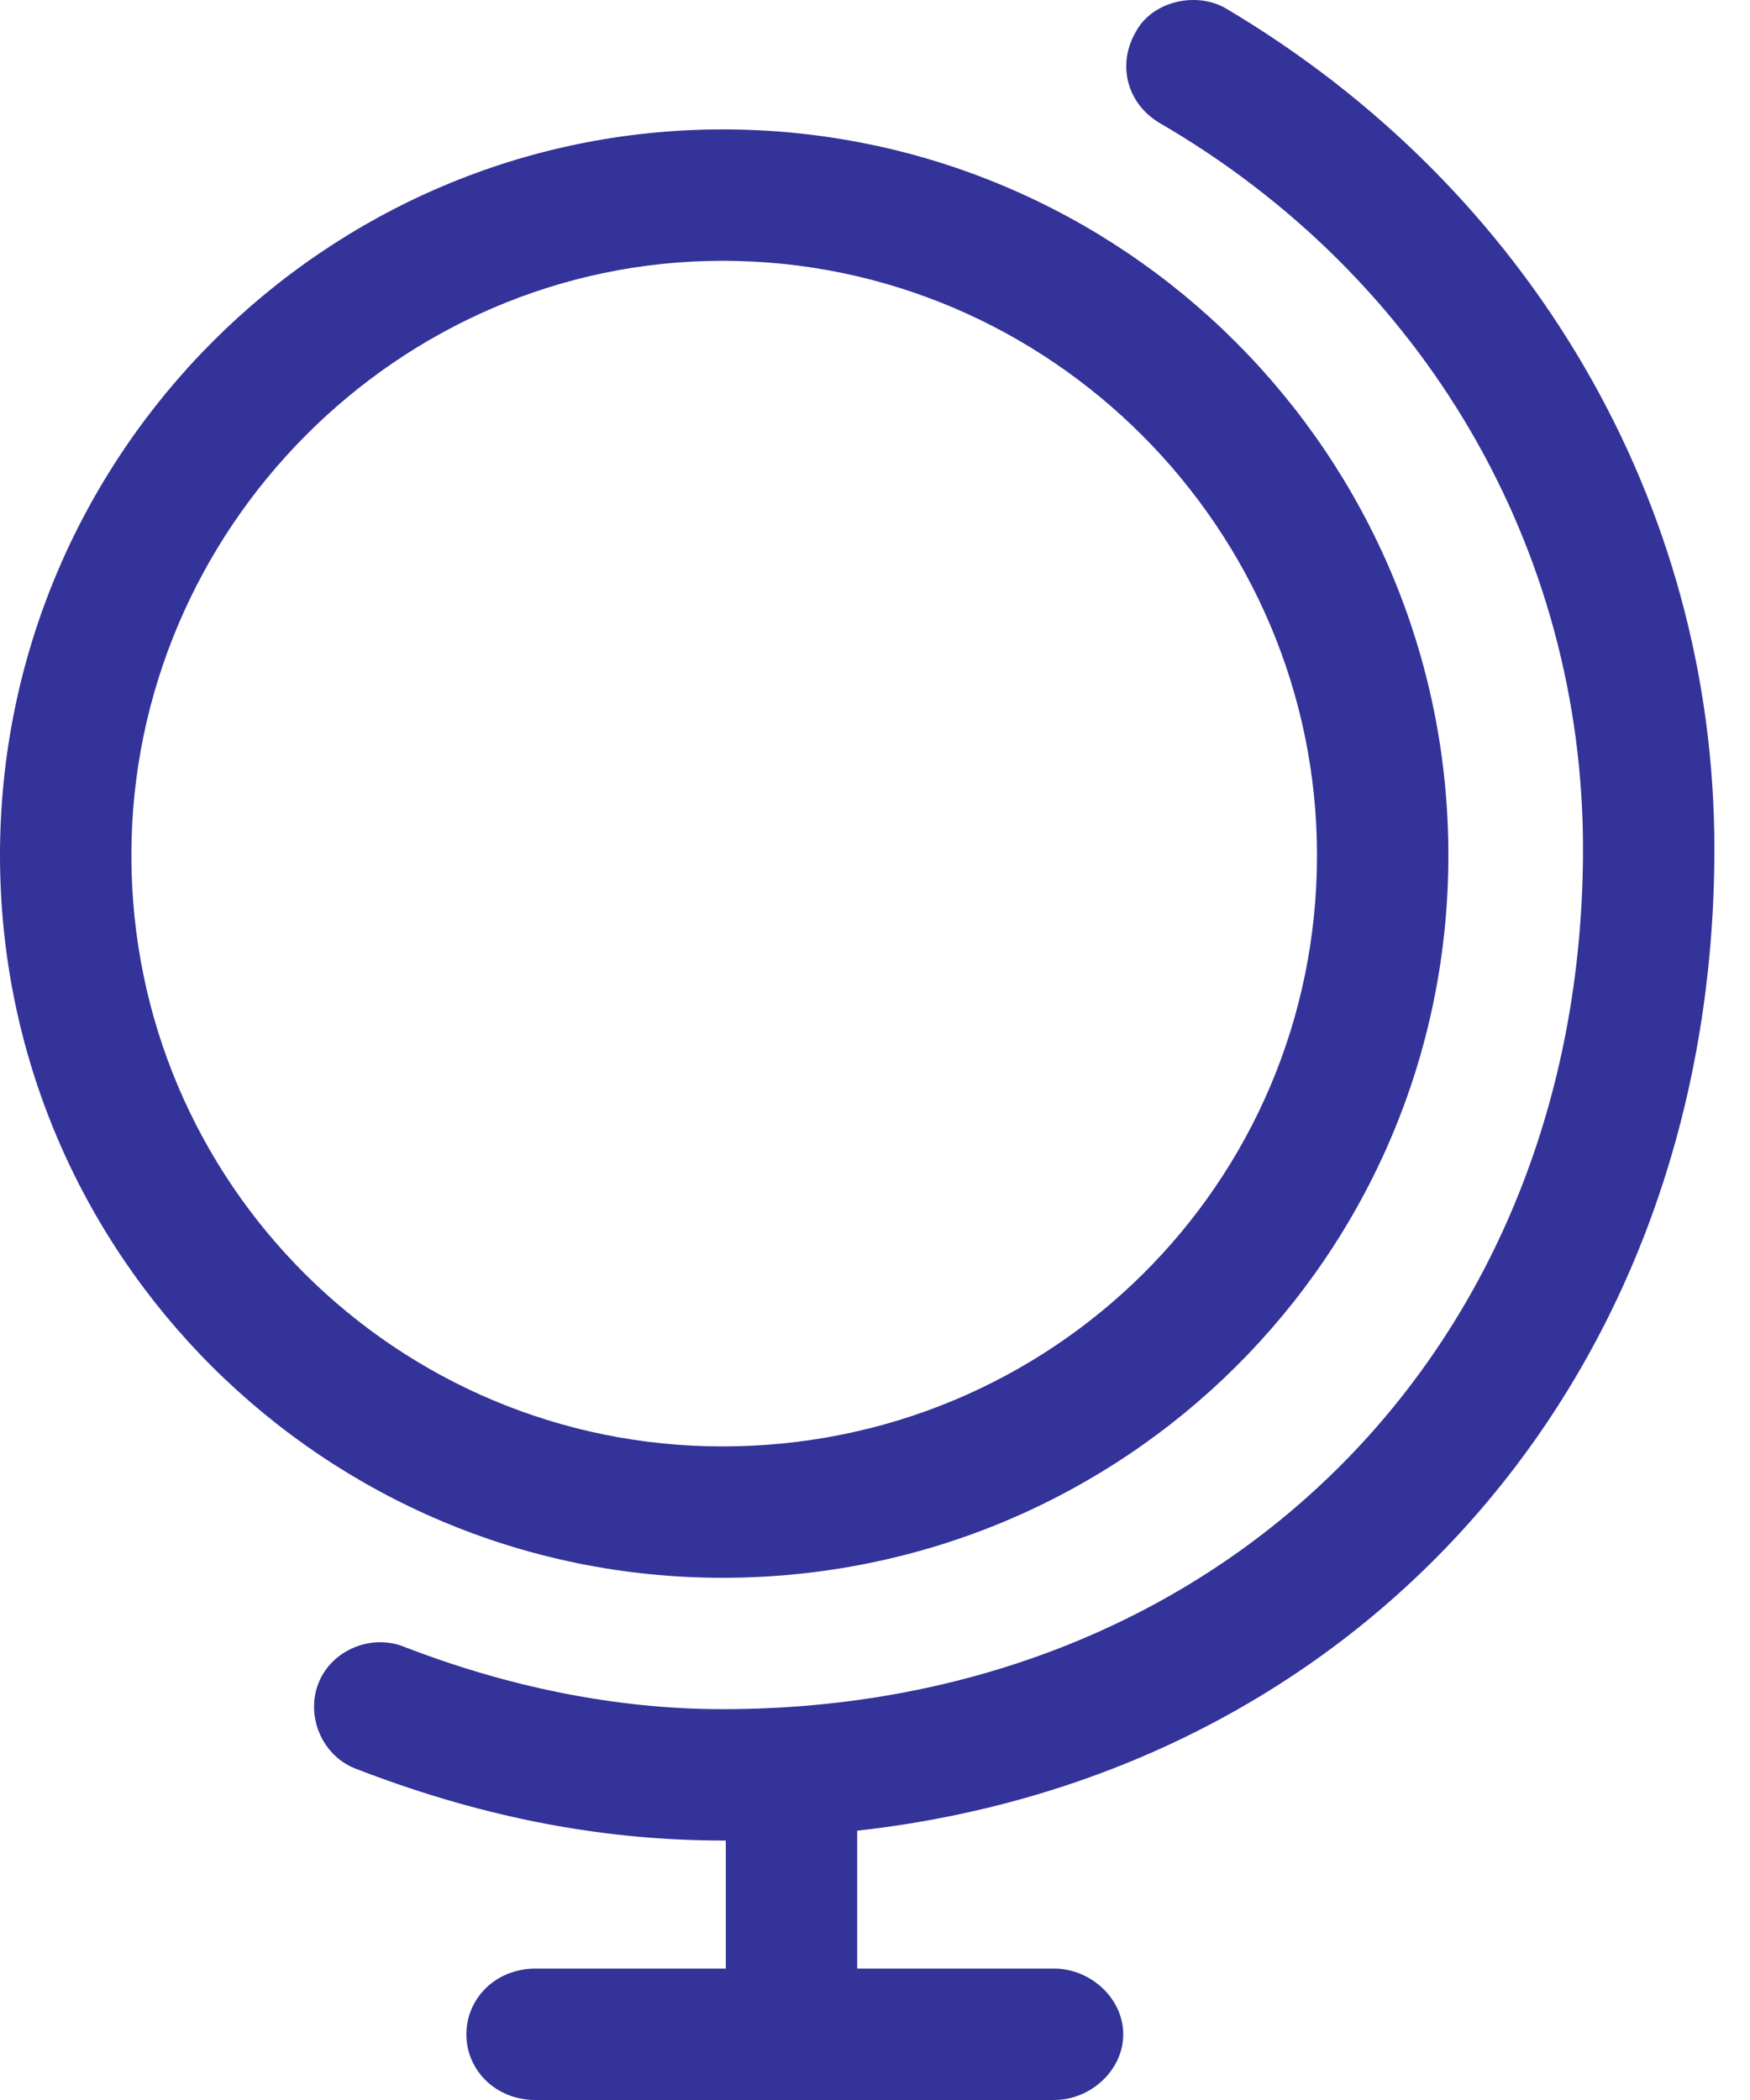 <svg width="40" height="48" viewBox="0 0 40 48" fill="none" xmlns="http://www.w3.org/2000/svg">
<path fill-rule="evenodd" clip-rule="evenodd" d="M16.515 42.069C13.588 42.069 10.81 41.469 8.107 40.418C7.357 40.118 6.981 39.217 7.282 38.466C7.582 37.715 8.483 37.34 9.234 37.64C11.561 38.541 14.038 39.067 16.515 39.067C27.926 39.067 36.183 30.809 36.183 19.399C36.183 12.567 32.58 6.337 26.5 2.808C25.749 2.358 25.524 1.457 25.974 0.706C26.349 0.031 27.325 -0.195 28.001 0.181C34.982 4.31 39.186 11.516 39.186 19.399C39.186 31.485 31.079 40.568 19.593 41.844V44.997H24.097C24.923 44.997 25.674 45.673 25.674 46.499C25.674 47.324 24.923 48 24.097 48H18.092C18.092 48 18.067 48 18.017 48H12.236C11.335 48 10.66 47.324 10.66 46.499C10.66 45.673 11.335 44.997 12.236 44.997H16.59V42.069C16.59 42.069 16.565 42.069 16.515 42.069ZM16.515 5.961C9.083 5.961 3.003 12.117 3.003 19.549C3.003 27.056 9.083 33.061 16.515 33.061C24.022 33.061 30.103 27.056 30.103 19.549C30.103 12.117 24.022 5.961 16.515 5.961ZM16.515 2.958C25.674 2.958 33.106 10.39 33.106 19.549C33.106 28.707 25.674 36.064 16.515 36.064C7.432 36.064 0 28.707 0 19.549C0 10.39 7.432 2.958 16.515 2.958Z" fill="#333399"/>
</svg>

